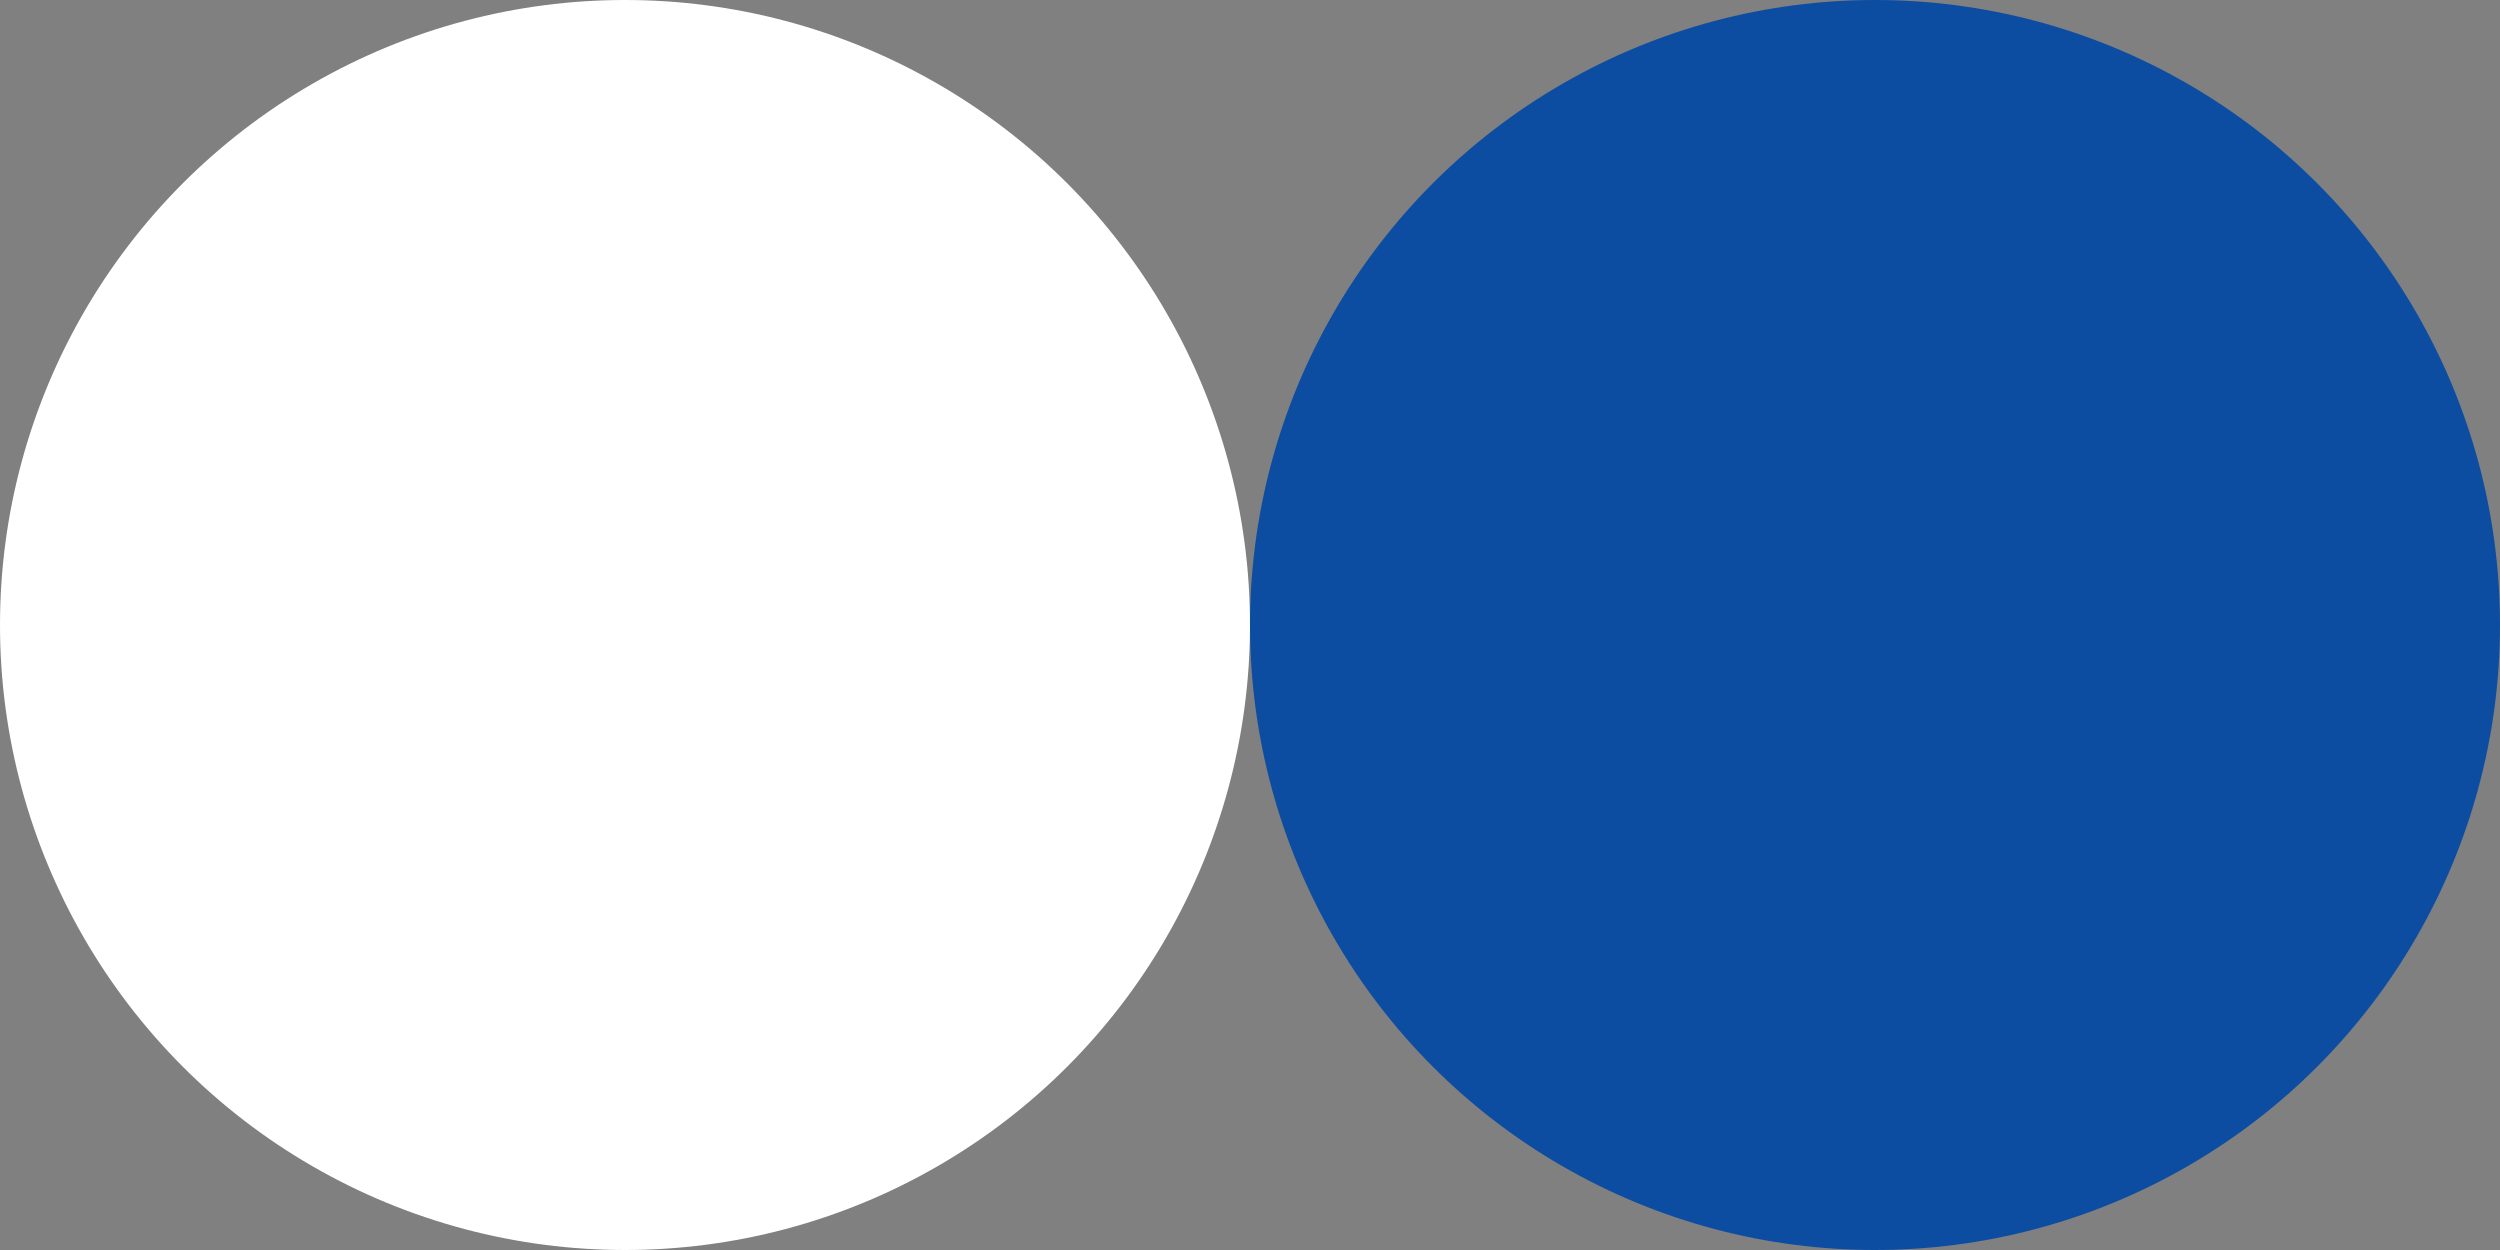 <svg width="48" height="24" viewBox="0 0 48 24" fill="none" xmlns="http://www.w3.org/2000/svg">
<rect x="0" y="0" width="48" height="24" fill="#808080" stroke="none"/>
<g id="Group 1707482411">
<circle id="Ellipse 8" cx="36" cy="12" r="12" fill="#0C4DA2"/>
<circle id="Ellipse 15" cx="12" cy="12" r="12" fill="white"/>
</g>
</svg>
